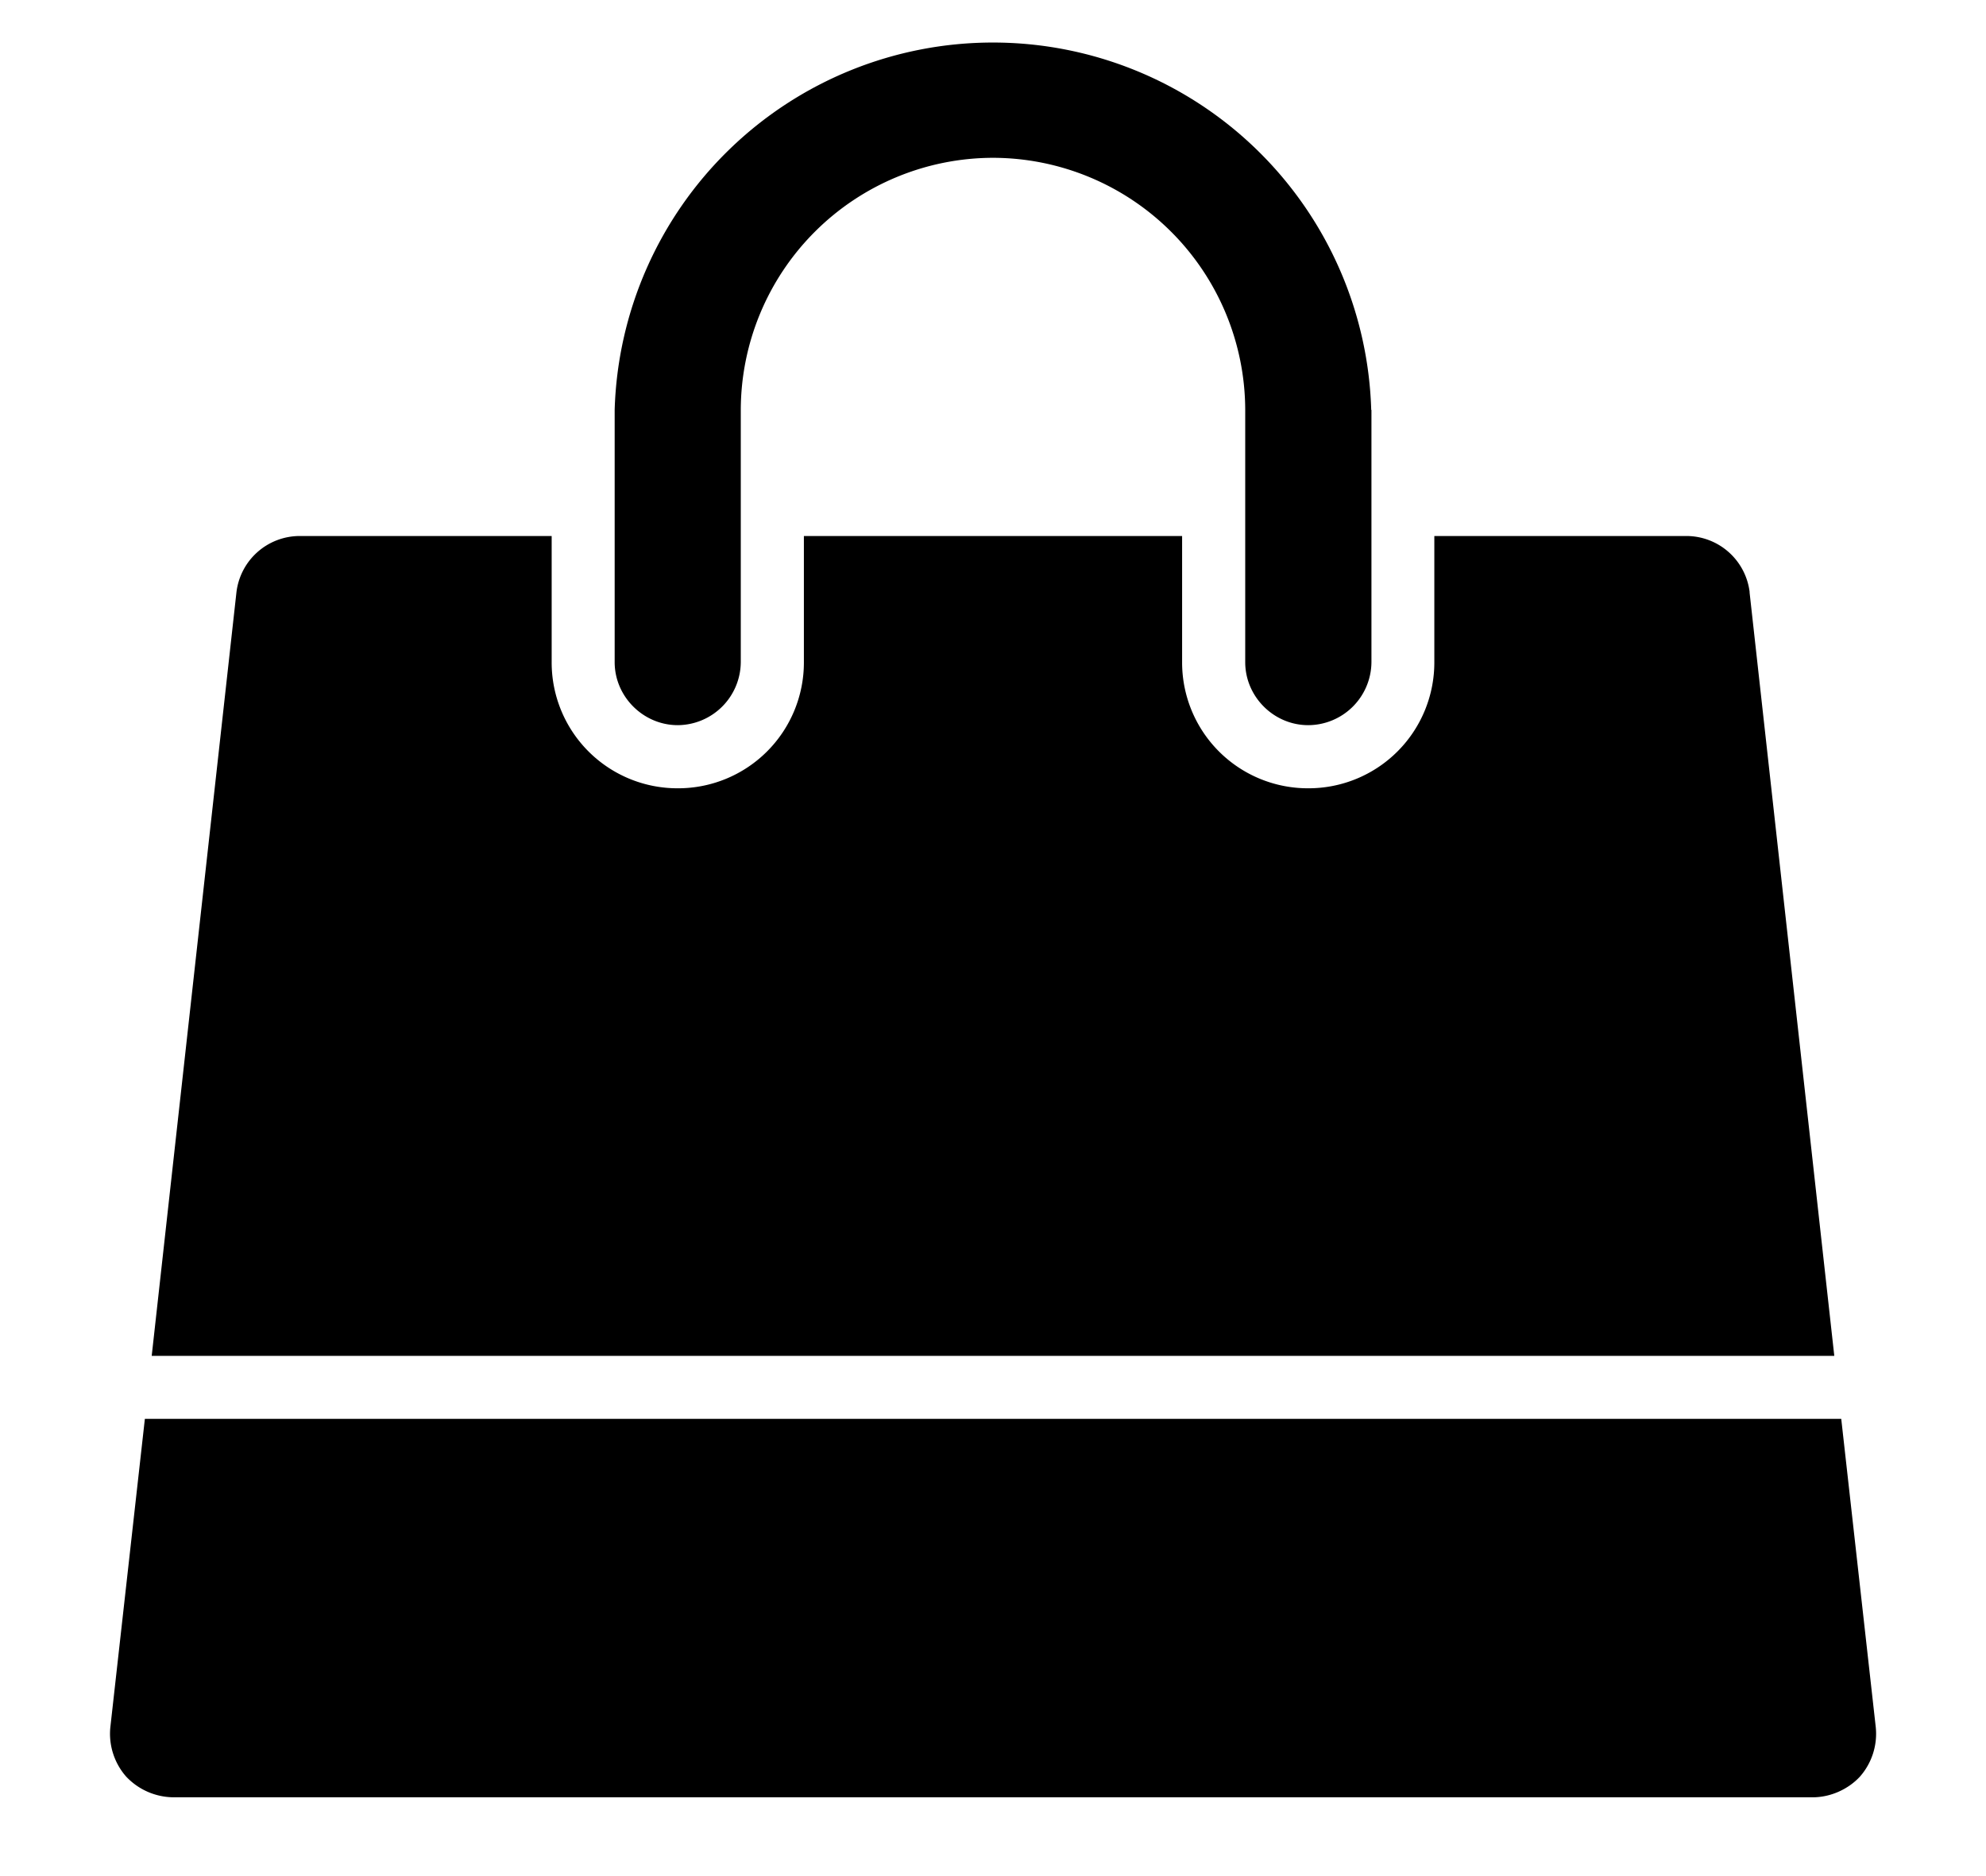 <svg width="18" height="17" viewBox="0 0 18 17" fill="none" xmlns="http://www.w3.org/2000/svg"><path d="M16.688 12.857H1.313L1 15.652a.588.588 0 00.143.446.595.595 0 00.428.188H16.43c.16 0 .321-.072.428-.188a.588.588 0 00.143-.446l-.313-2.795zm-.83-7.49a.578.578 0 00-.572-.51H13V6a1.14 1.14 0 01-1.143 1.143A1.14 1.14 0 0110.714 6V4.857H7.286V6a1.14 1.14 0 01-1.143 1.143A1.14 1.14 0 015 6V4.857H2.714a.578.578 0 00-.571.51l-.768 6.919h15.25l-.768-6.92zm-3.43-1.653a3.43 3.43 0 00-6.857 0V6c0 .313.26.571.572.571A.575.575 0 006.714 6V3.714A2.29 2.29 0 019 1.43a2.29 2.29 0 012.286 2.285V6c0 .313.259.571.571.571A.575.575 0 0012.43 6V3.714z" fill="#000"/></svg>